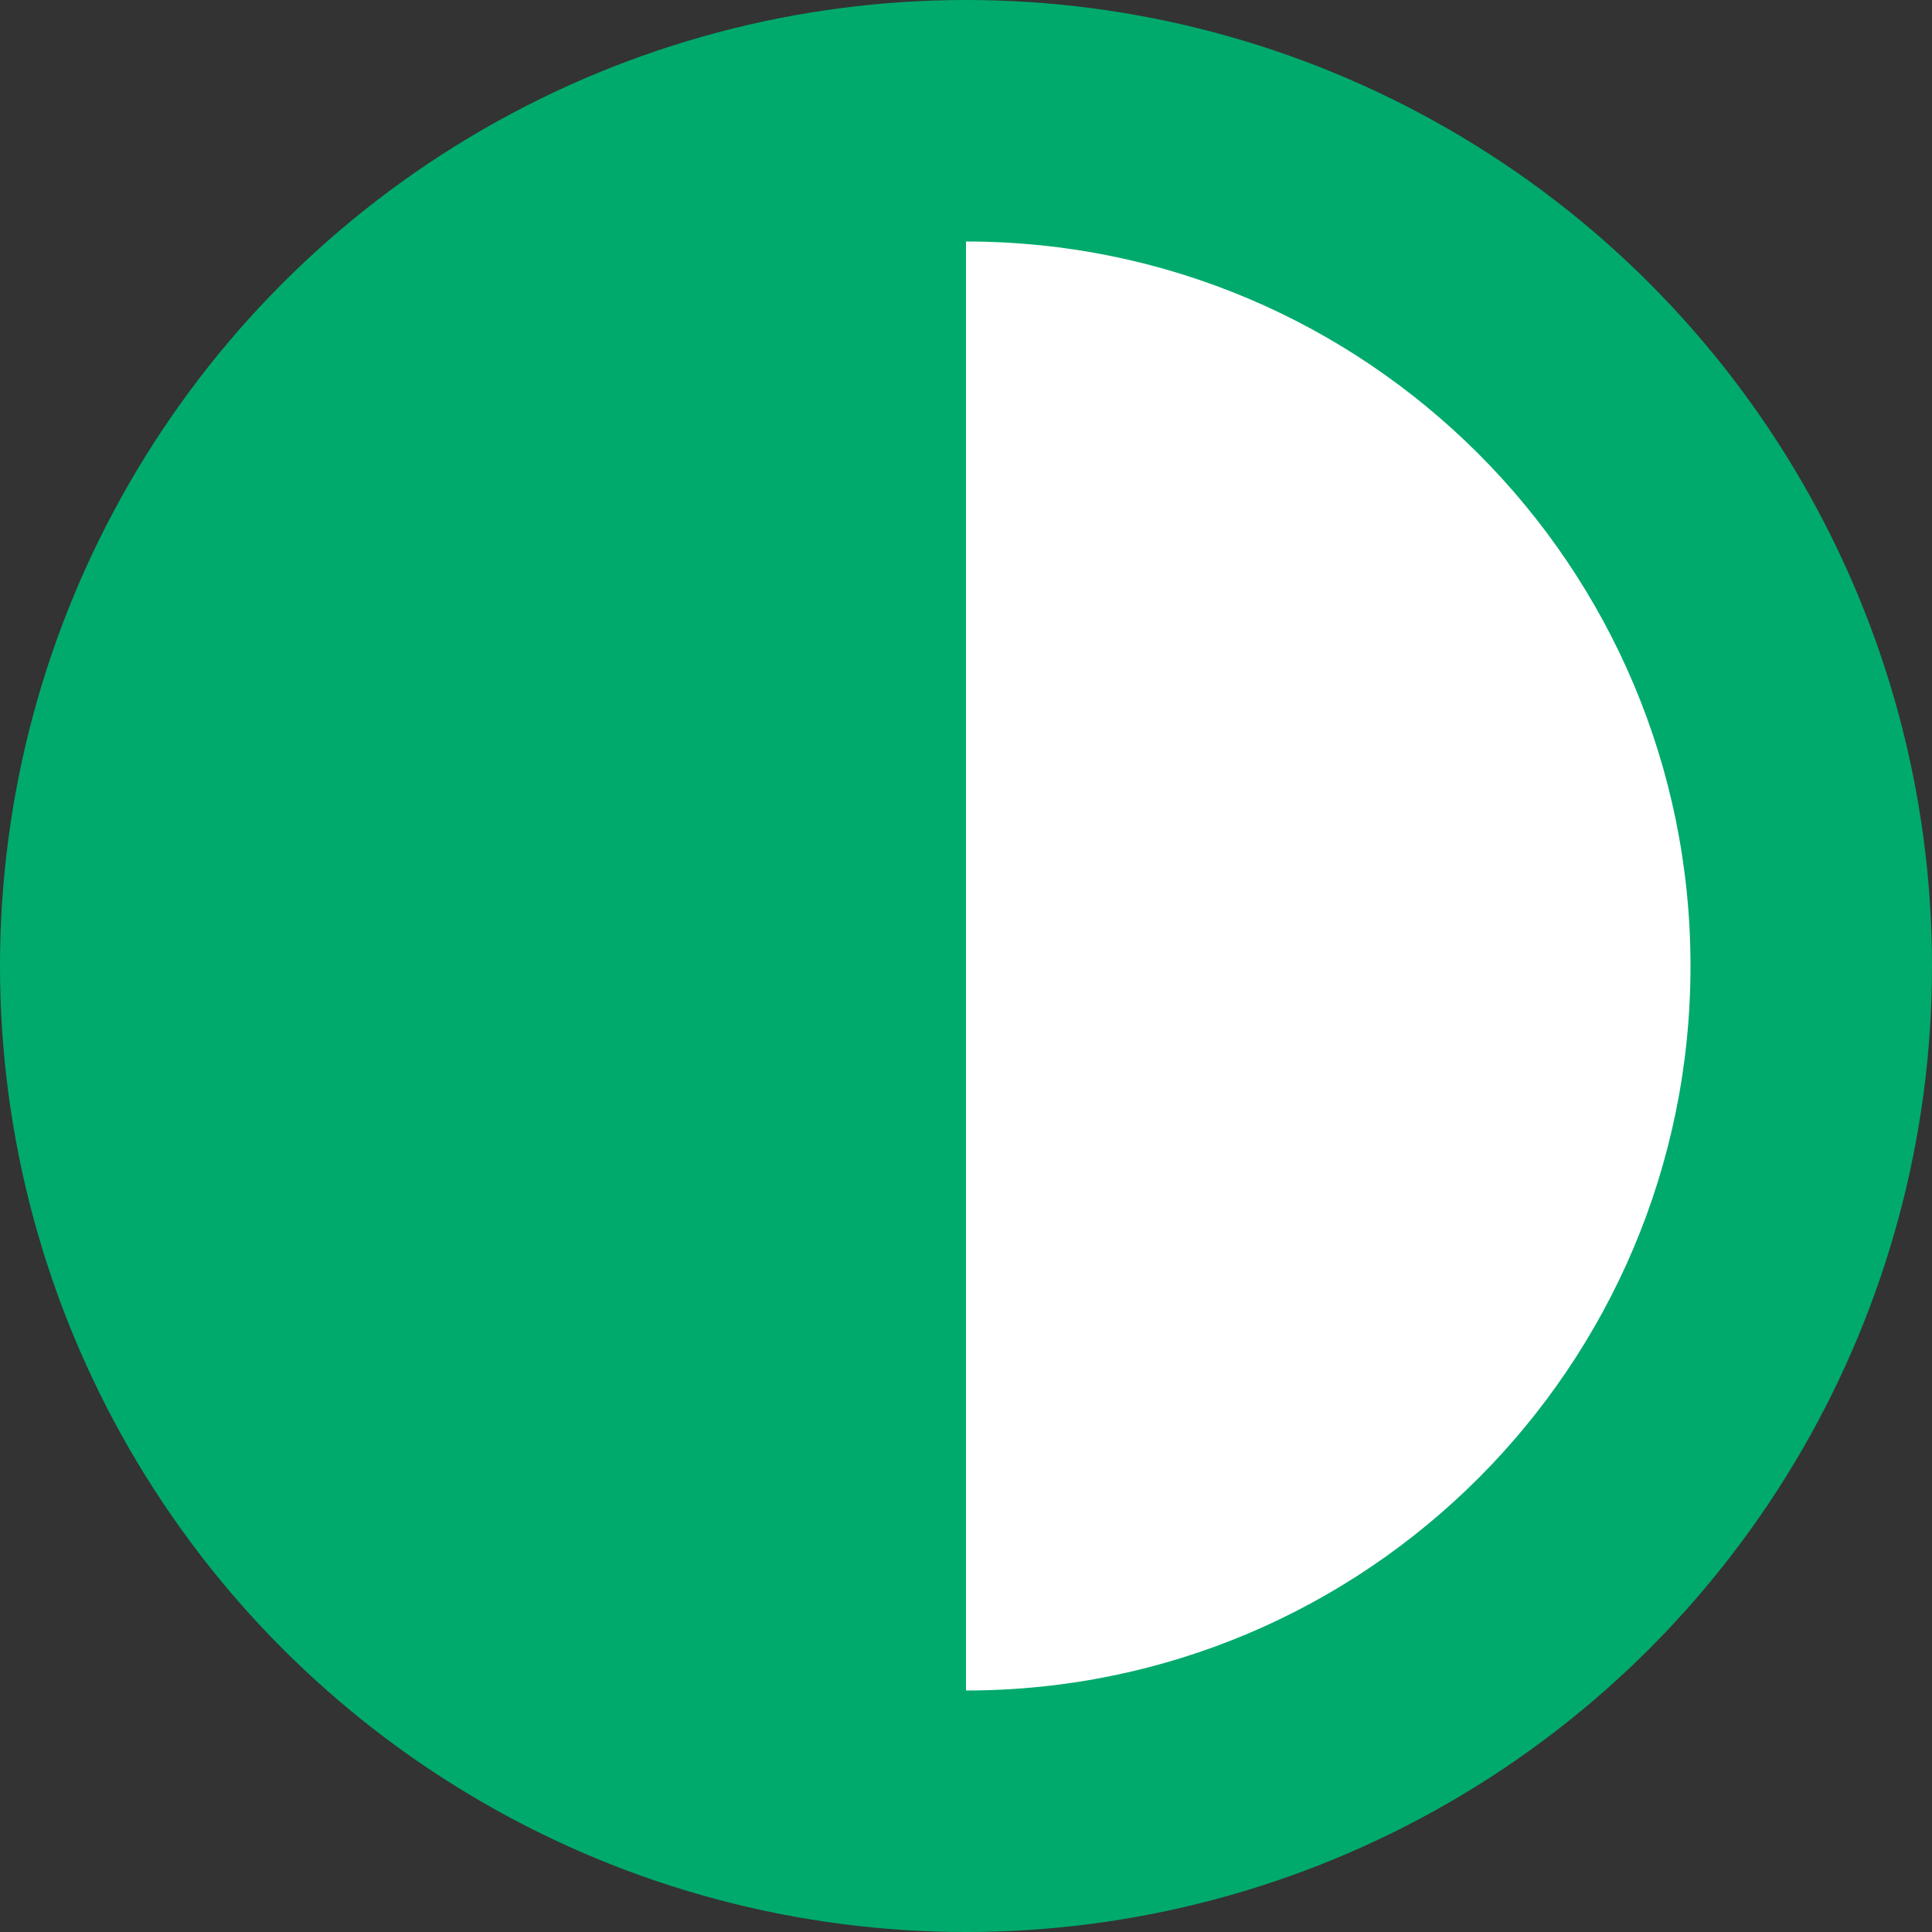 <svg width="8" height="8" viewBox="0 0 8 8" fill="none" xmlns="http://www.w3.org/2000/svg">
<rect x="0" y="0" width="8" height="8" fill="#333333" stroke="none"/>
<circle cx="4" cy="4" r="4" fill="#00AA6C"/>
<path fill-rule="evenodd" clip-rule="evenodd" d="M4 1L4 7C5.657 7 7 5.657 7 4C7 2.343 5.657 1 4 1Z" fill="white"/>
</svg>
